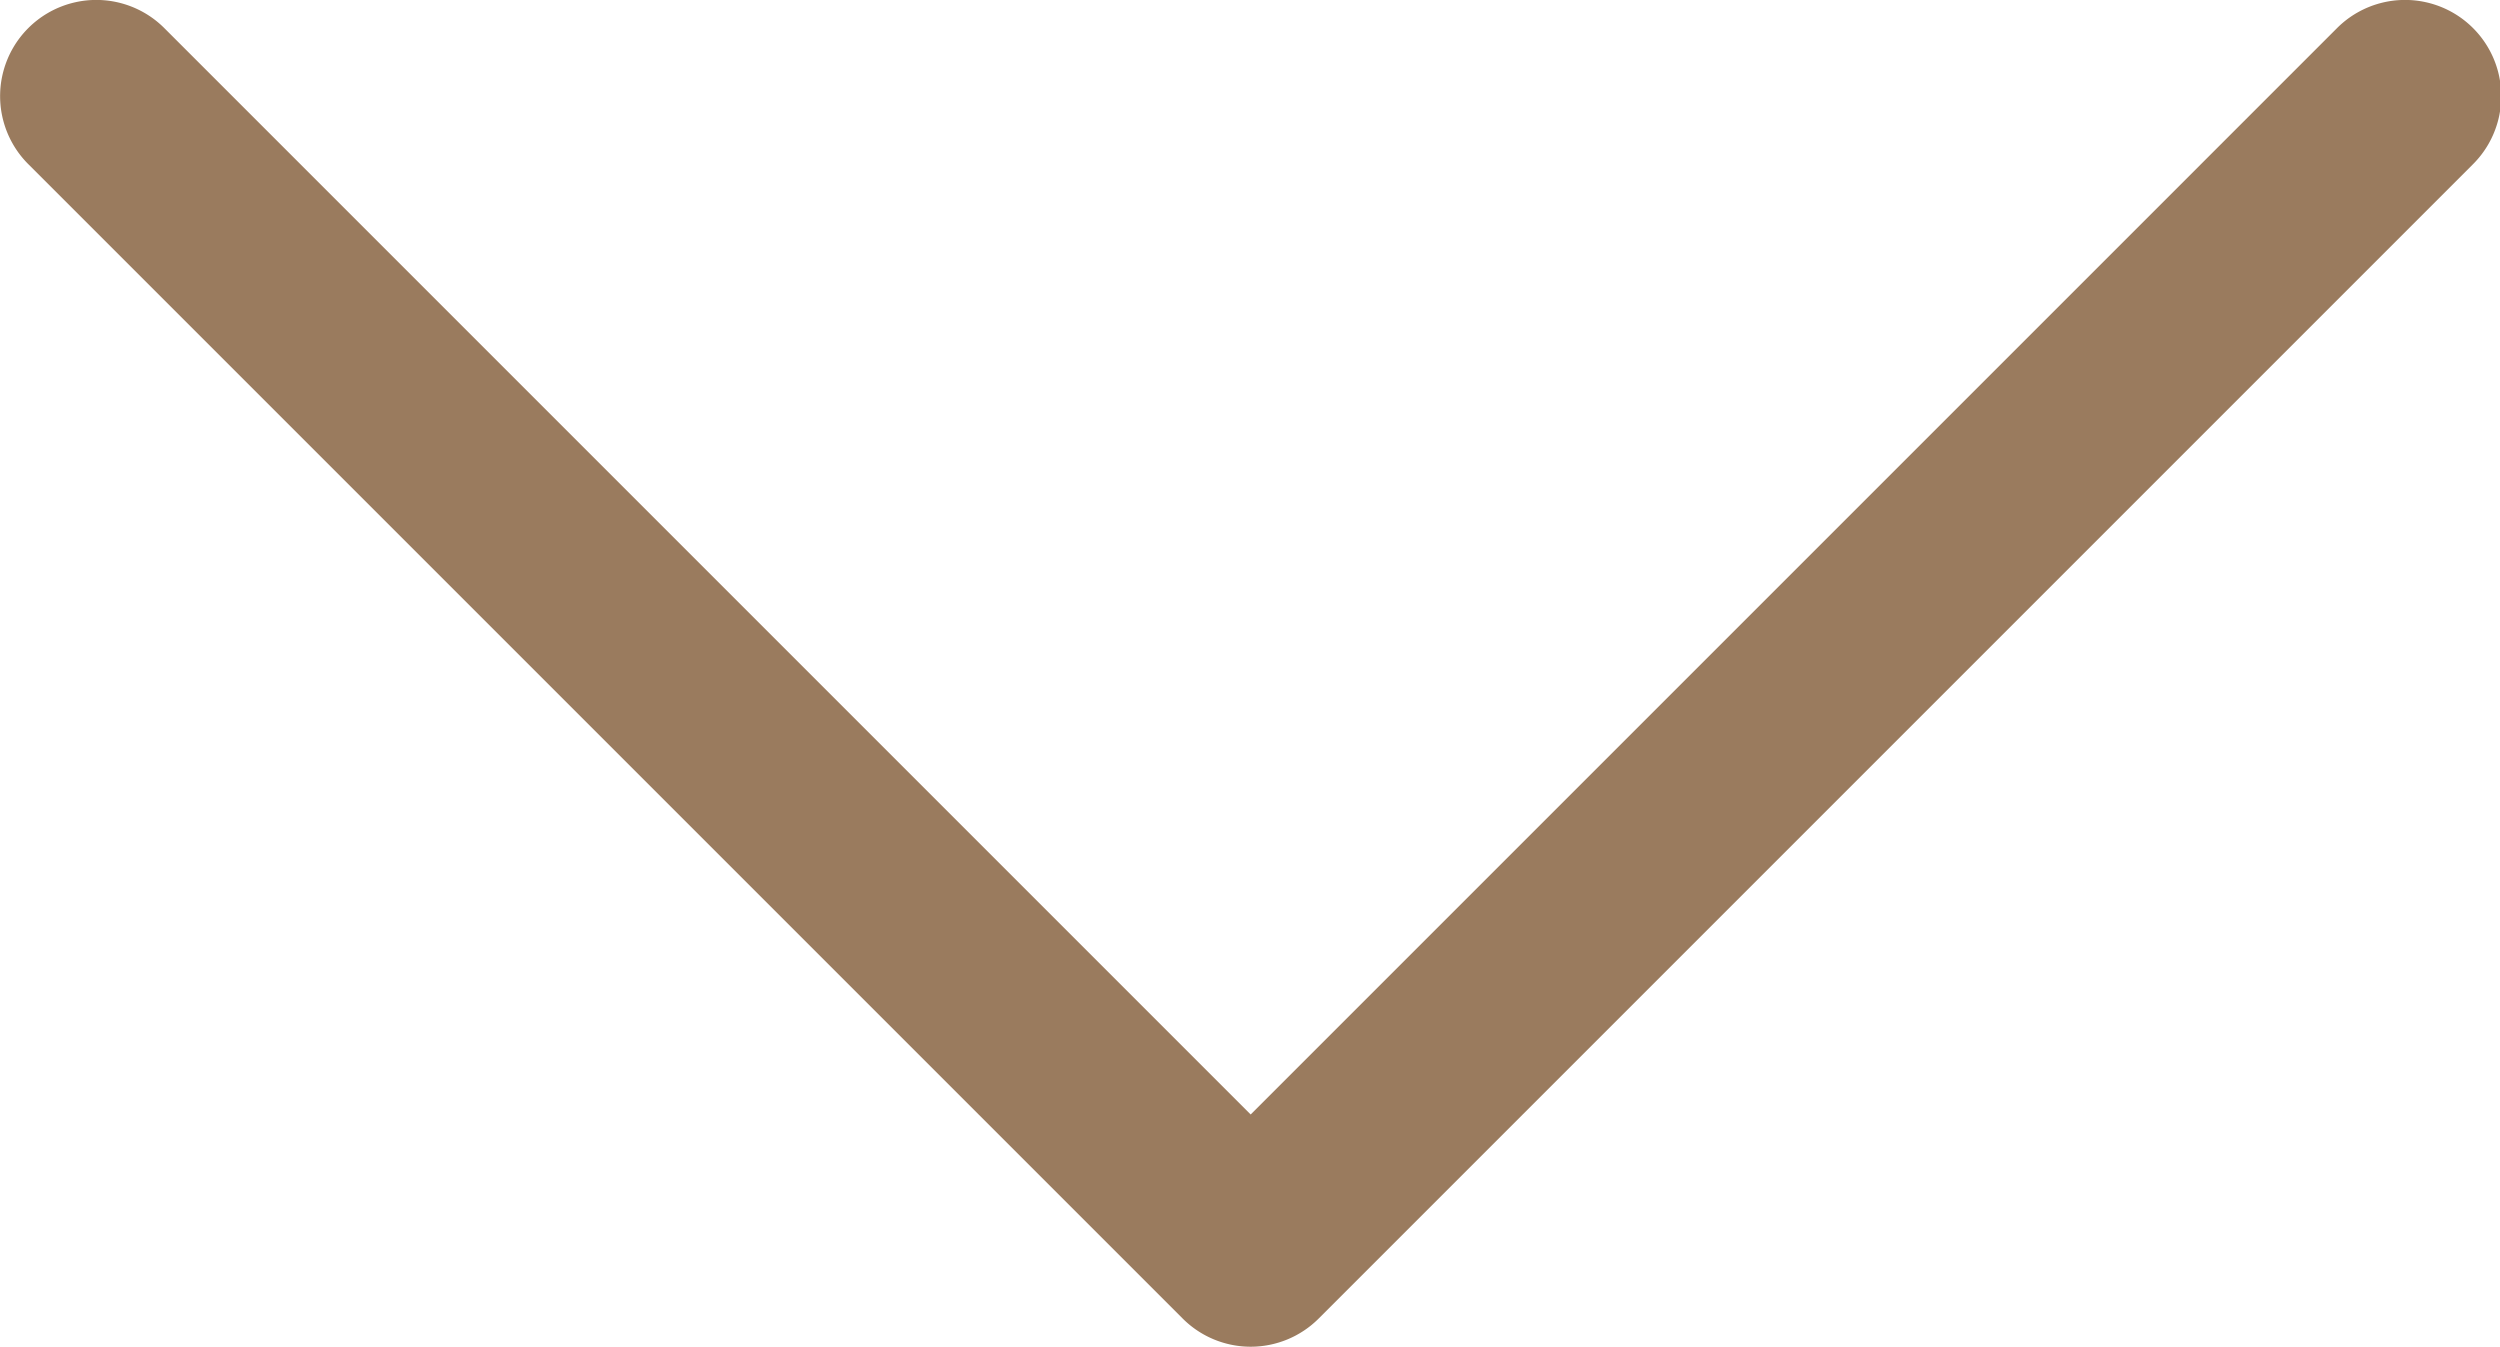 <svg xmlns="http://www.w3.org/2000/svg" width="14.85" height="8" viewBox="0 0 14.85 8">
  <g id="next" transform="translate(14.851 -102.297) rotate(90)">
    <g id="Group_135" data-name="Group 135" transform="translate(102.297 0)">
      <path id="Path_420" data-name="Path 420" d="M110.129,7.018,103.272.161a.571.571,0,0,0-.808.808l6.453,6.453-6.453,6.453a.571.571,0,0,0,.808.808l6.857-6.857A.571.571,0,0,0,110.129,7.018Z" transform="translate(-102.297 0)" fill="#9a7b5e"/>
    </g>
  </g>
</svg>
